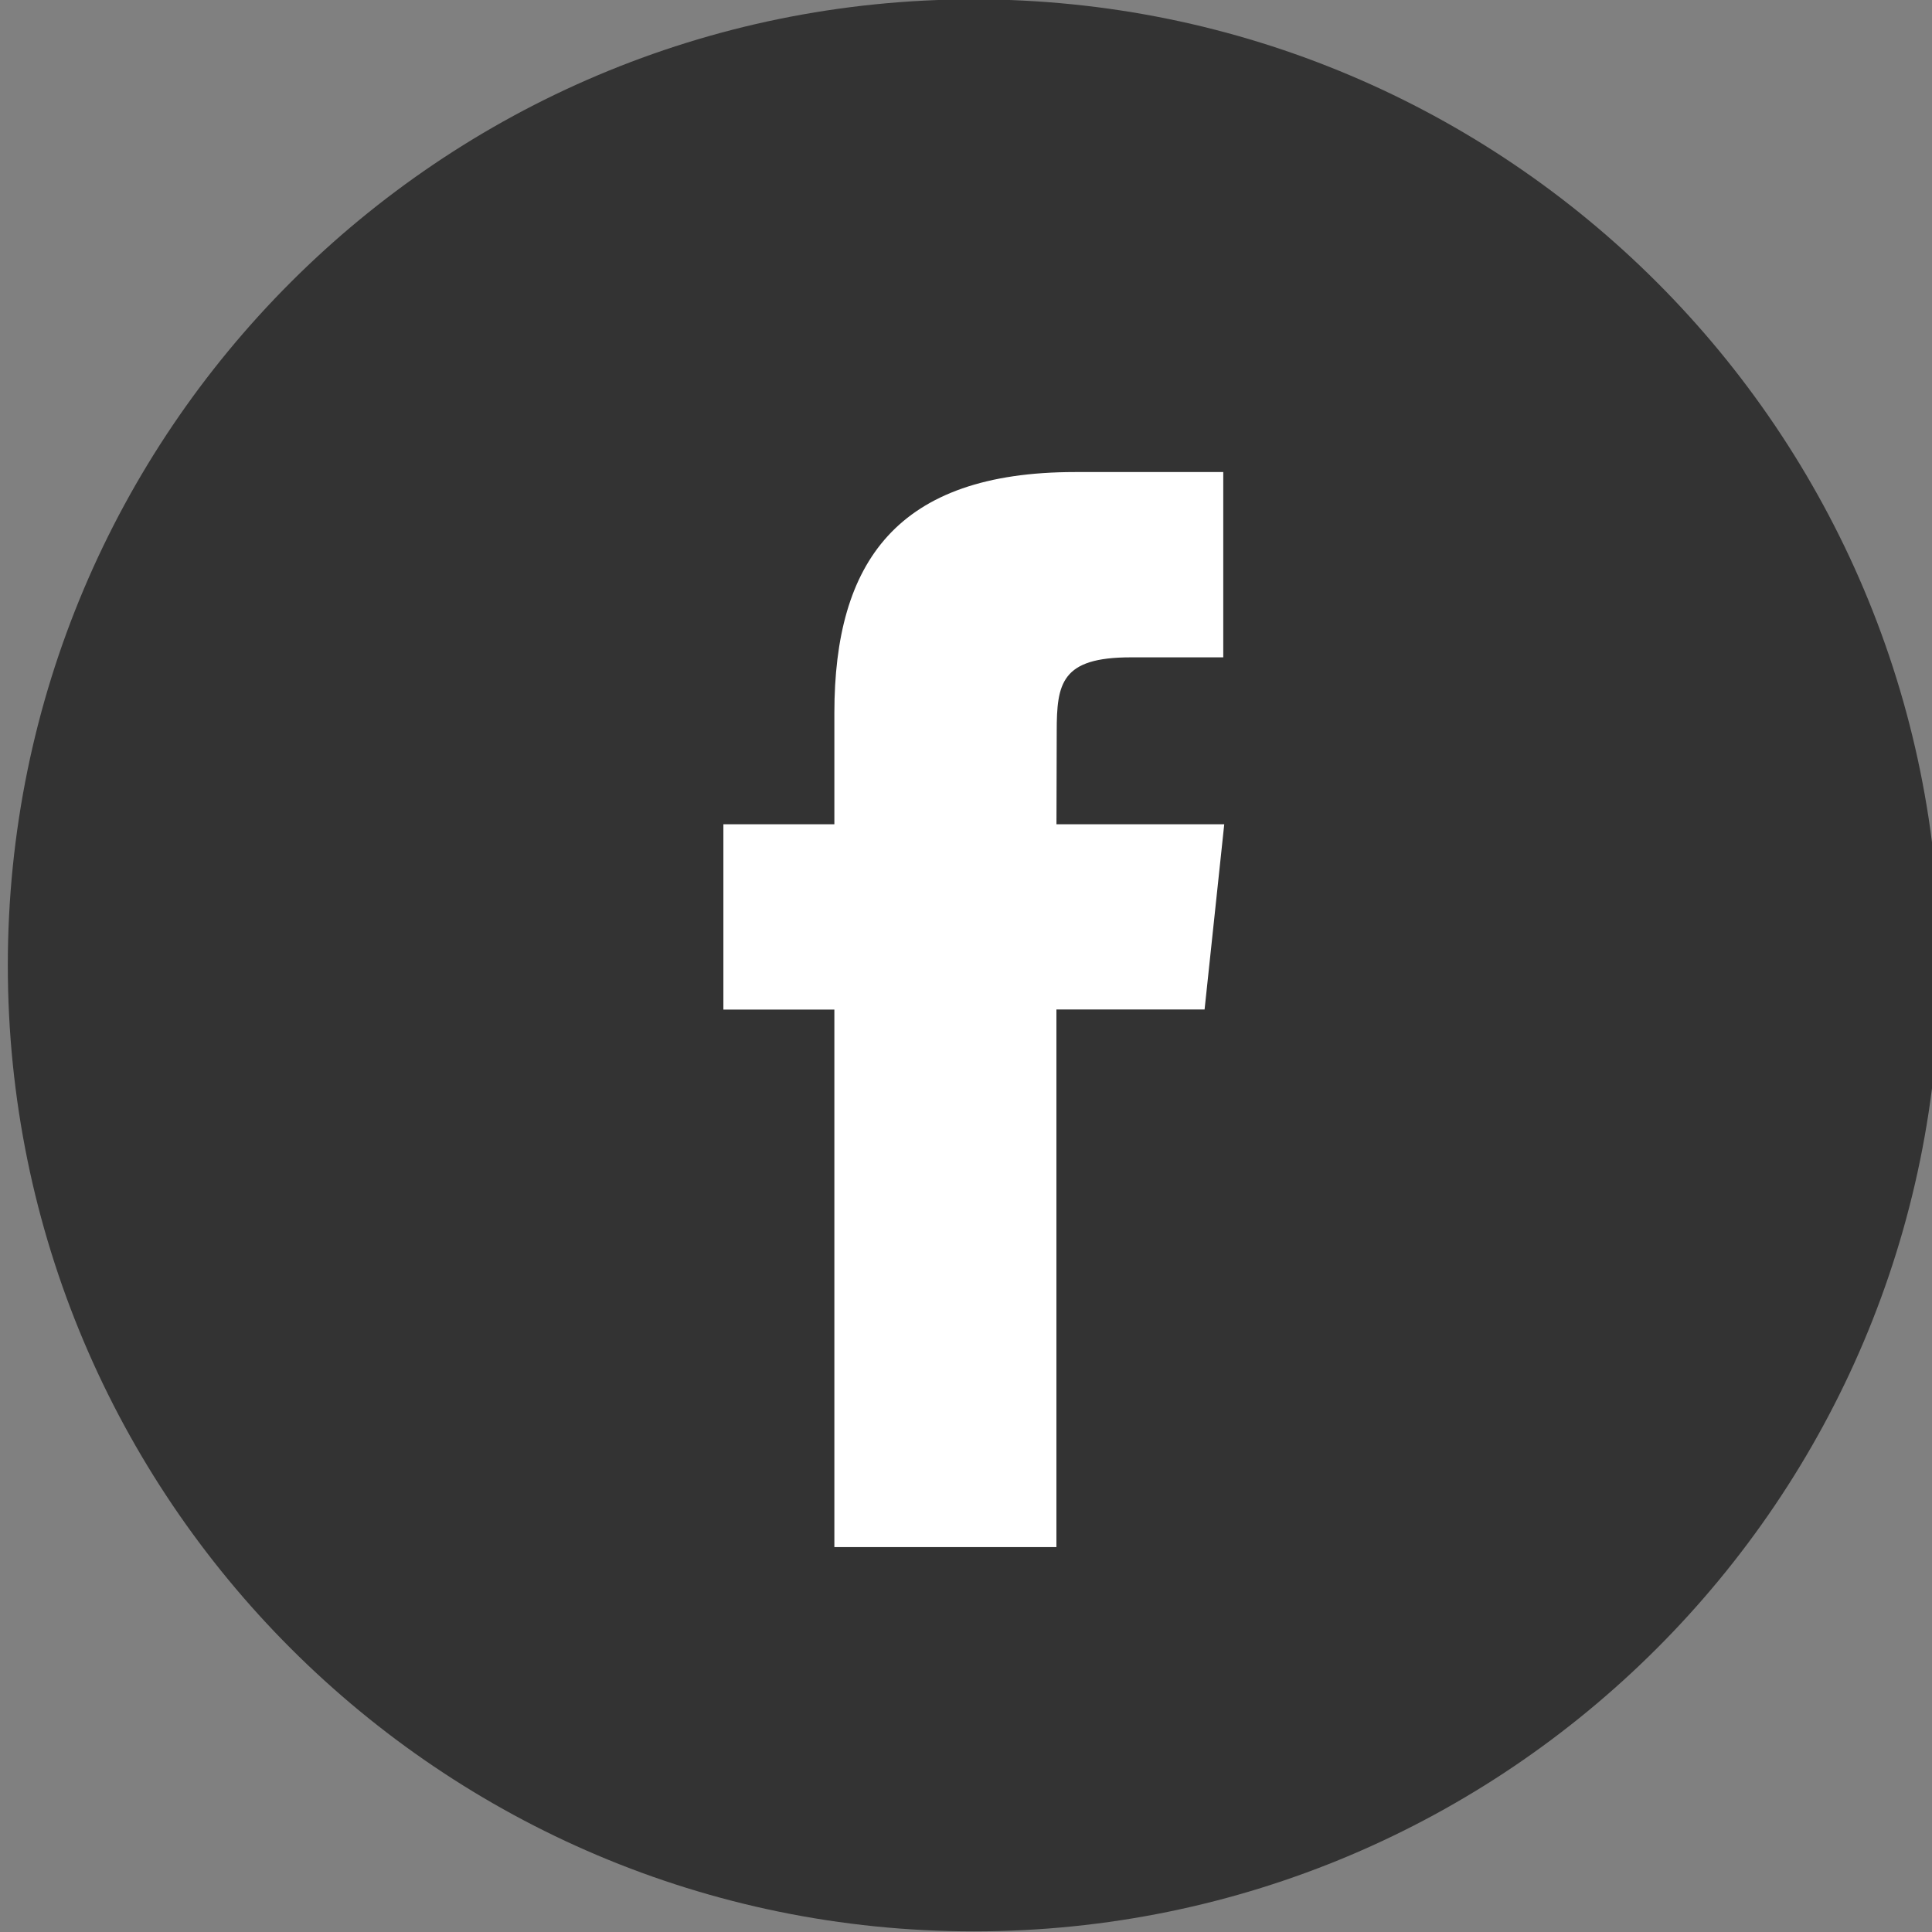 <?xml version="1.0" encoding="utf-8"?>
<!-- Generator: Adobe Illustrator 16.0.0, SVG Export Plug-In . SVG Version: 6.00 Build 0)  -->
<!DOCTYPE svg PUBLIC "-//W3C//DTD SVG 1.0//EN" "http://www.w3.org/TR/2001/REC-SVG-20010904/DTD/svg10.dtd">
<svg version="1.0" id="Layer_1" xmlns="http://www.w3.org/2000/svg" xmlns:xlink="http://www.w3.org/1999/xlink" x="0px" y="0px"
	 width="45px" height="45px" viewBox="0 0 45 45" enable-background="new 0 0 45 45" xml:space="preserve">
<rect x="0" y="0" width="45" height="45" fill="#808080" stroke="none"/>
<g id="Flat_copy_40_">
	<g>
		<path fill="#333333" d="M22.682-0.015c-12.428,0-22.5,10.072-22.5,22.5c0,12.425,10.073,22.5,22.5,22.5s22.499-10.075,22.499-22.5
			C45.181,10.057,35.109-0.015,22.682-0.015z"/>
	</g>
	<path fill="#FFFFFF" d="M19.433,36.035h5.173V23.513h3.451l0.458-4.314h-3.908l0.006-2.16c0-1.125,0.107-1.728,1.722-1.728h2.157
		v-4.316h-3.453c-4.148,0-5.605,2.093-5.605,5.613v2.591h-2.585v4.316h2.585V36.035z"/>
</g>
</svg>
